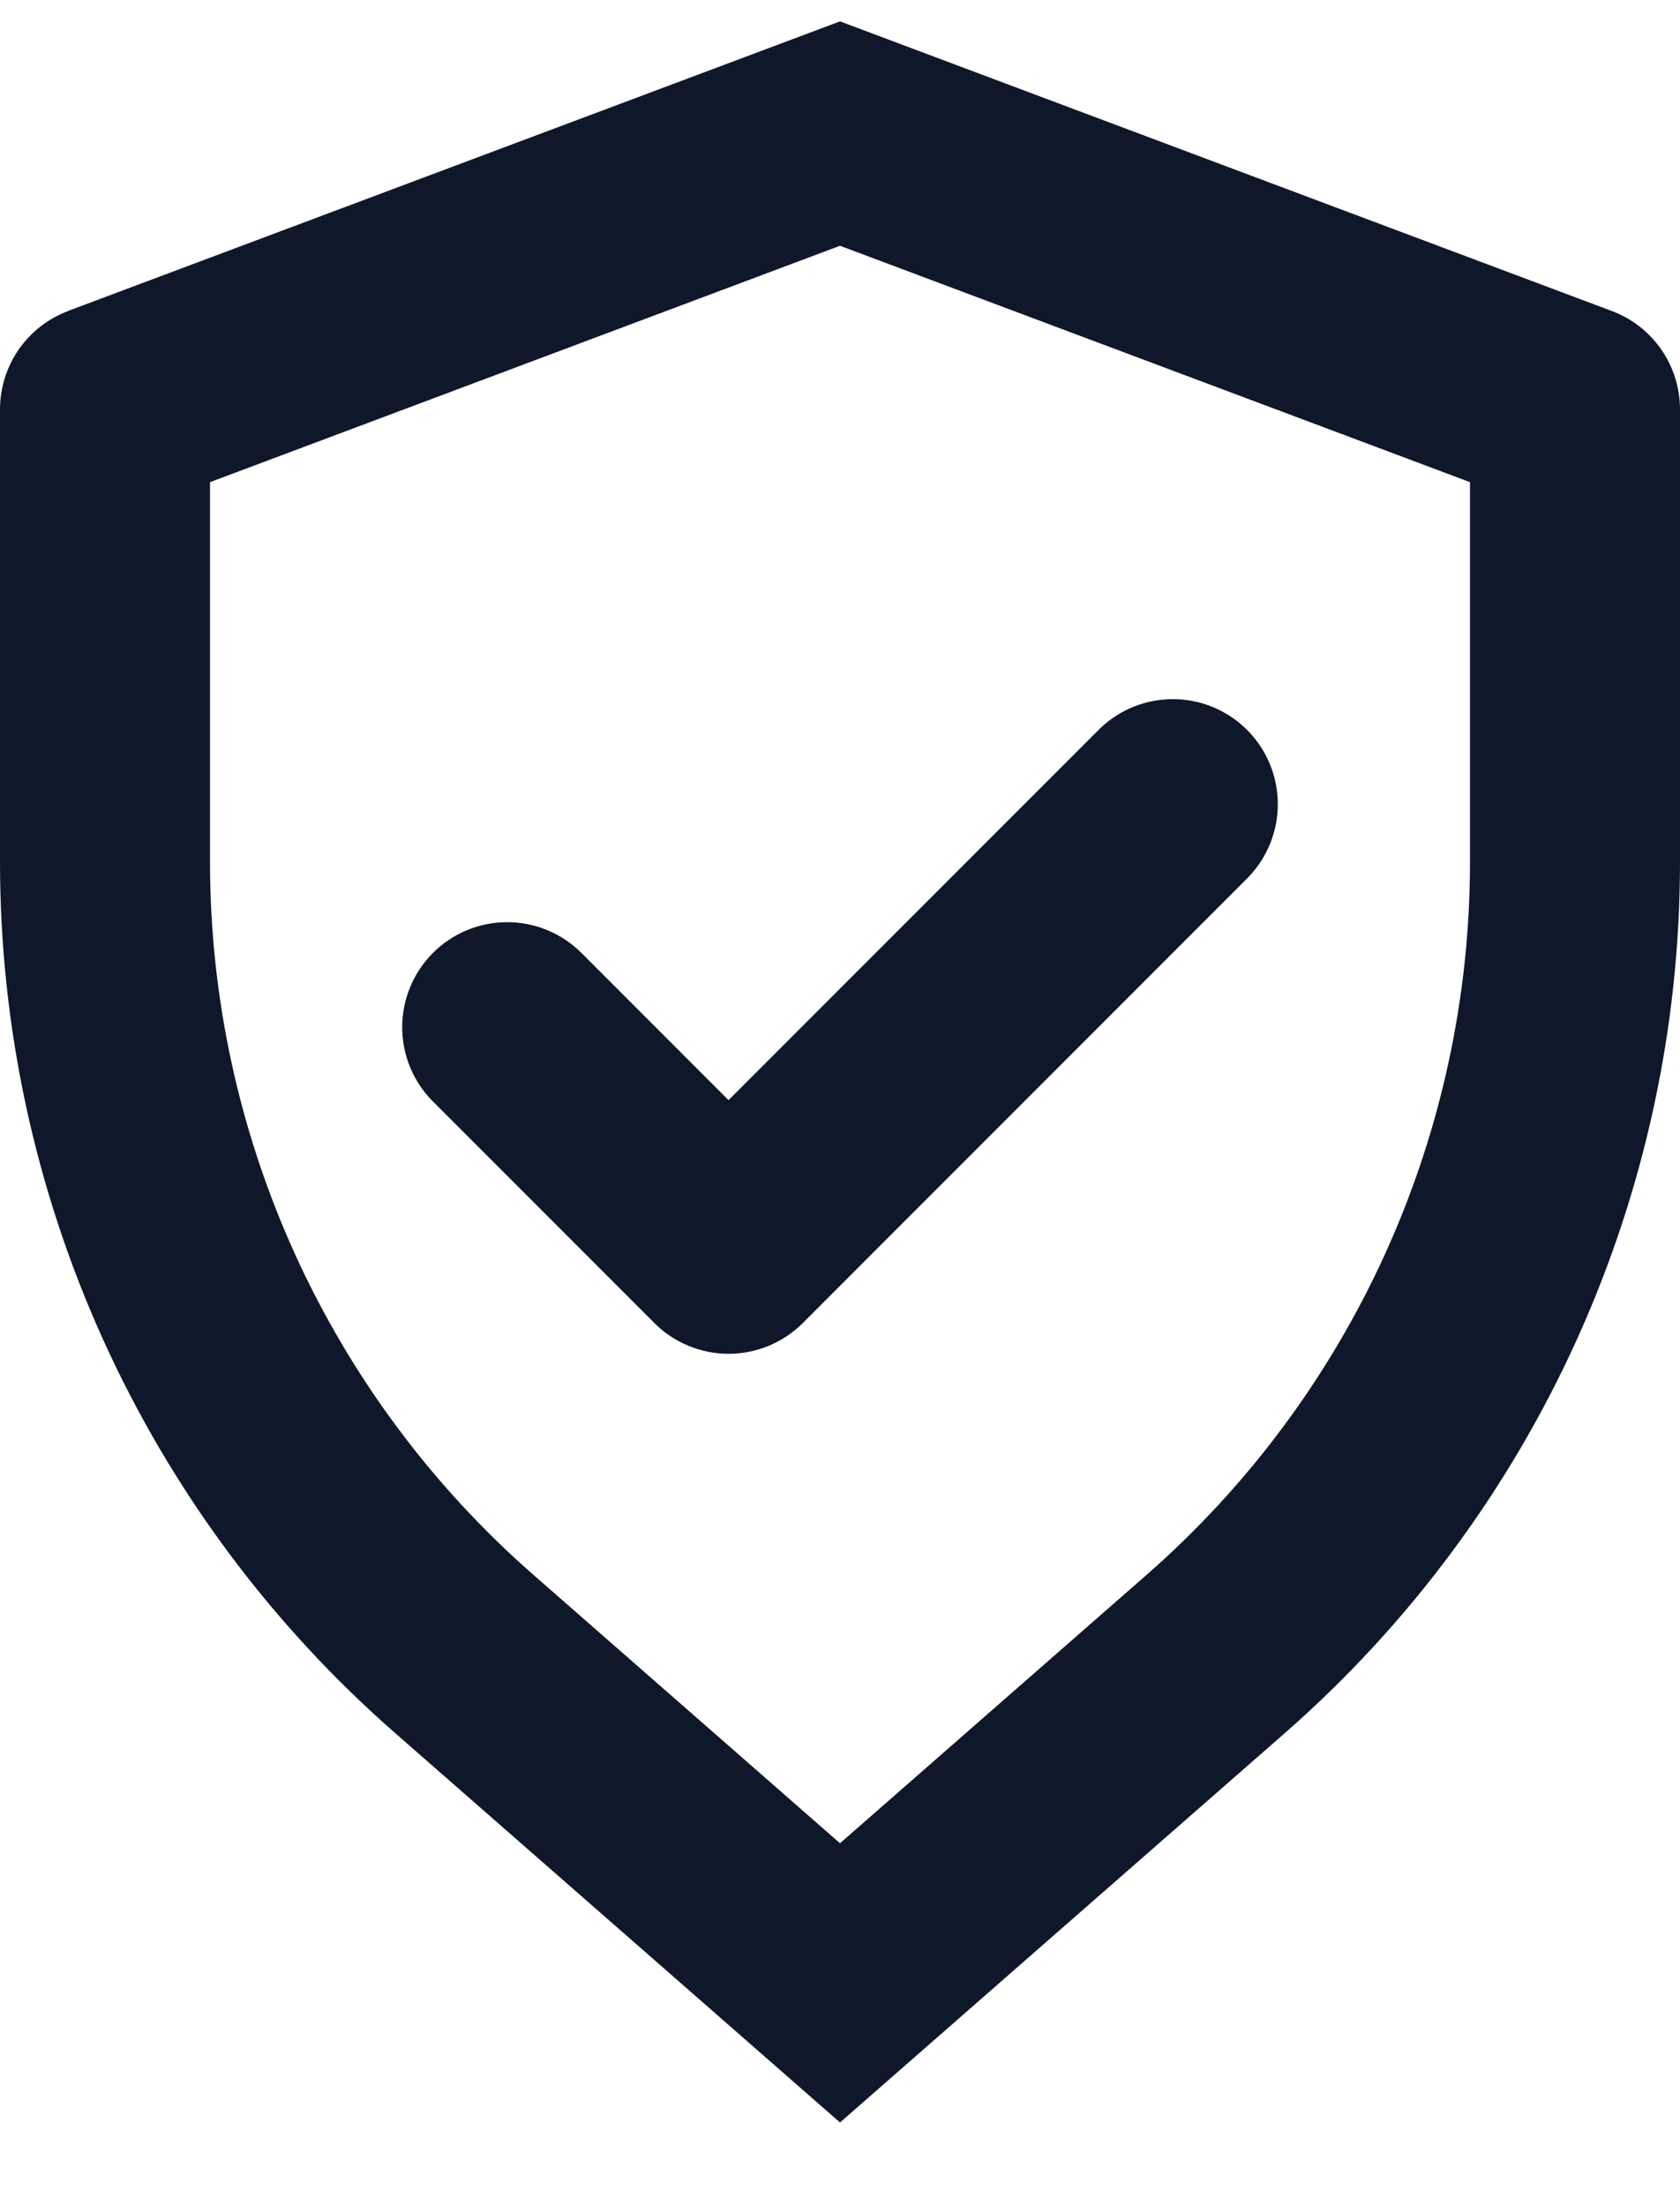 <svg width="32" height="42" viewBox="0 0 32 42" fill="none" xmlns="http://www.w3.org/2000/svg" xmlns:xlink="http://www.w3.org/1999/xlink">
<path d="M4,9.179L4,16.407C4,18.978 4.55,21.519 5.612,23.86C6.675,26.201 8.225,28.288 10.16,29.981L16,35.091L21.84,29.981C23.775,28.288 25.325,26.201 26.388,23.86C27.45,21.519 28,18.978 28,16.407L28,9.179L16,4.679L4,9.179ZM1.298,5.919L16,0.407L30.702,5.921C31.083,6.064 31.412,6.32 31.644,6.654C31.875,6.989 32,7.386 32,7.793L32,16.407C32,22.761 29.256,28.807 24.474,32.993L16,40.407L7.526,32.993C5.162,30.925 3.267,28.375 1.969,25.514C0.671,22.653 0,19.549 0,16.407L0,7.793C0,7.386 0.125,6.989 0.356,6.654C0.588,6.32 0.917,6.064 1.298,5.921L1.298,5.919ZM13.878,20.943L20.95,13.871C21.327,13.507 21.832,13.305 22.357,13.31C22.881,13.314 23.383,13.525 23.754,13.896C24.124,14.266 24.335,14.768 24.339,15.292C24.344,15.817 24.142,16.322 23.778,16.699L15.292,25.187C14.917,25.562 14.408,25.773 13.878,25.773C13.348,25.773 12.839,25.562 12.464,25.187L8.222,20.945C7.858,20.568 7.656,20.063 7.661,19.538C7.665,19.014 7.876,18.512 8.246,18.142C8.617,17.771 9.119,17.56 9.643,17.556C10.168,17.551 10.673,17.753 11.05,18.117L13.878,20.945L13.878,20.943Z" fill="#0F172A"/>
</svg>

